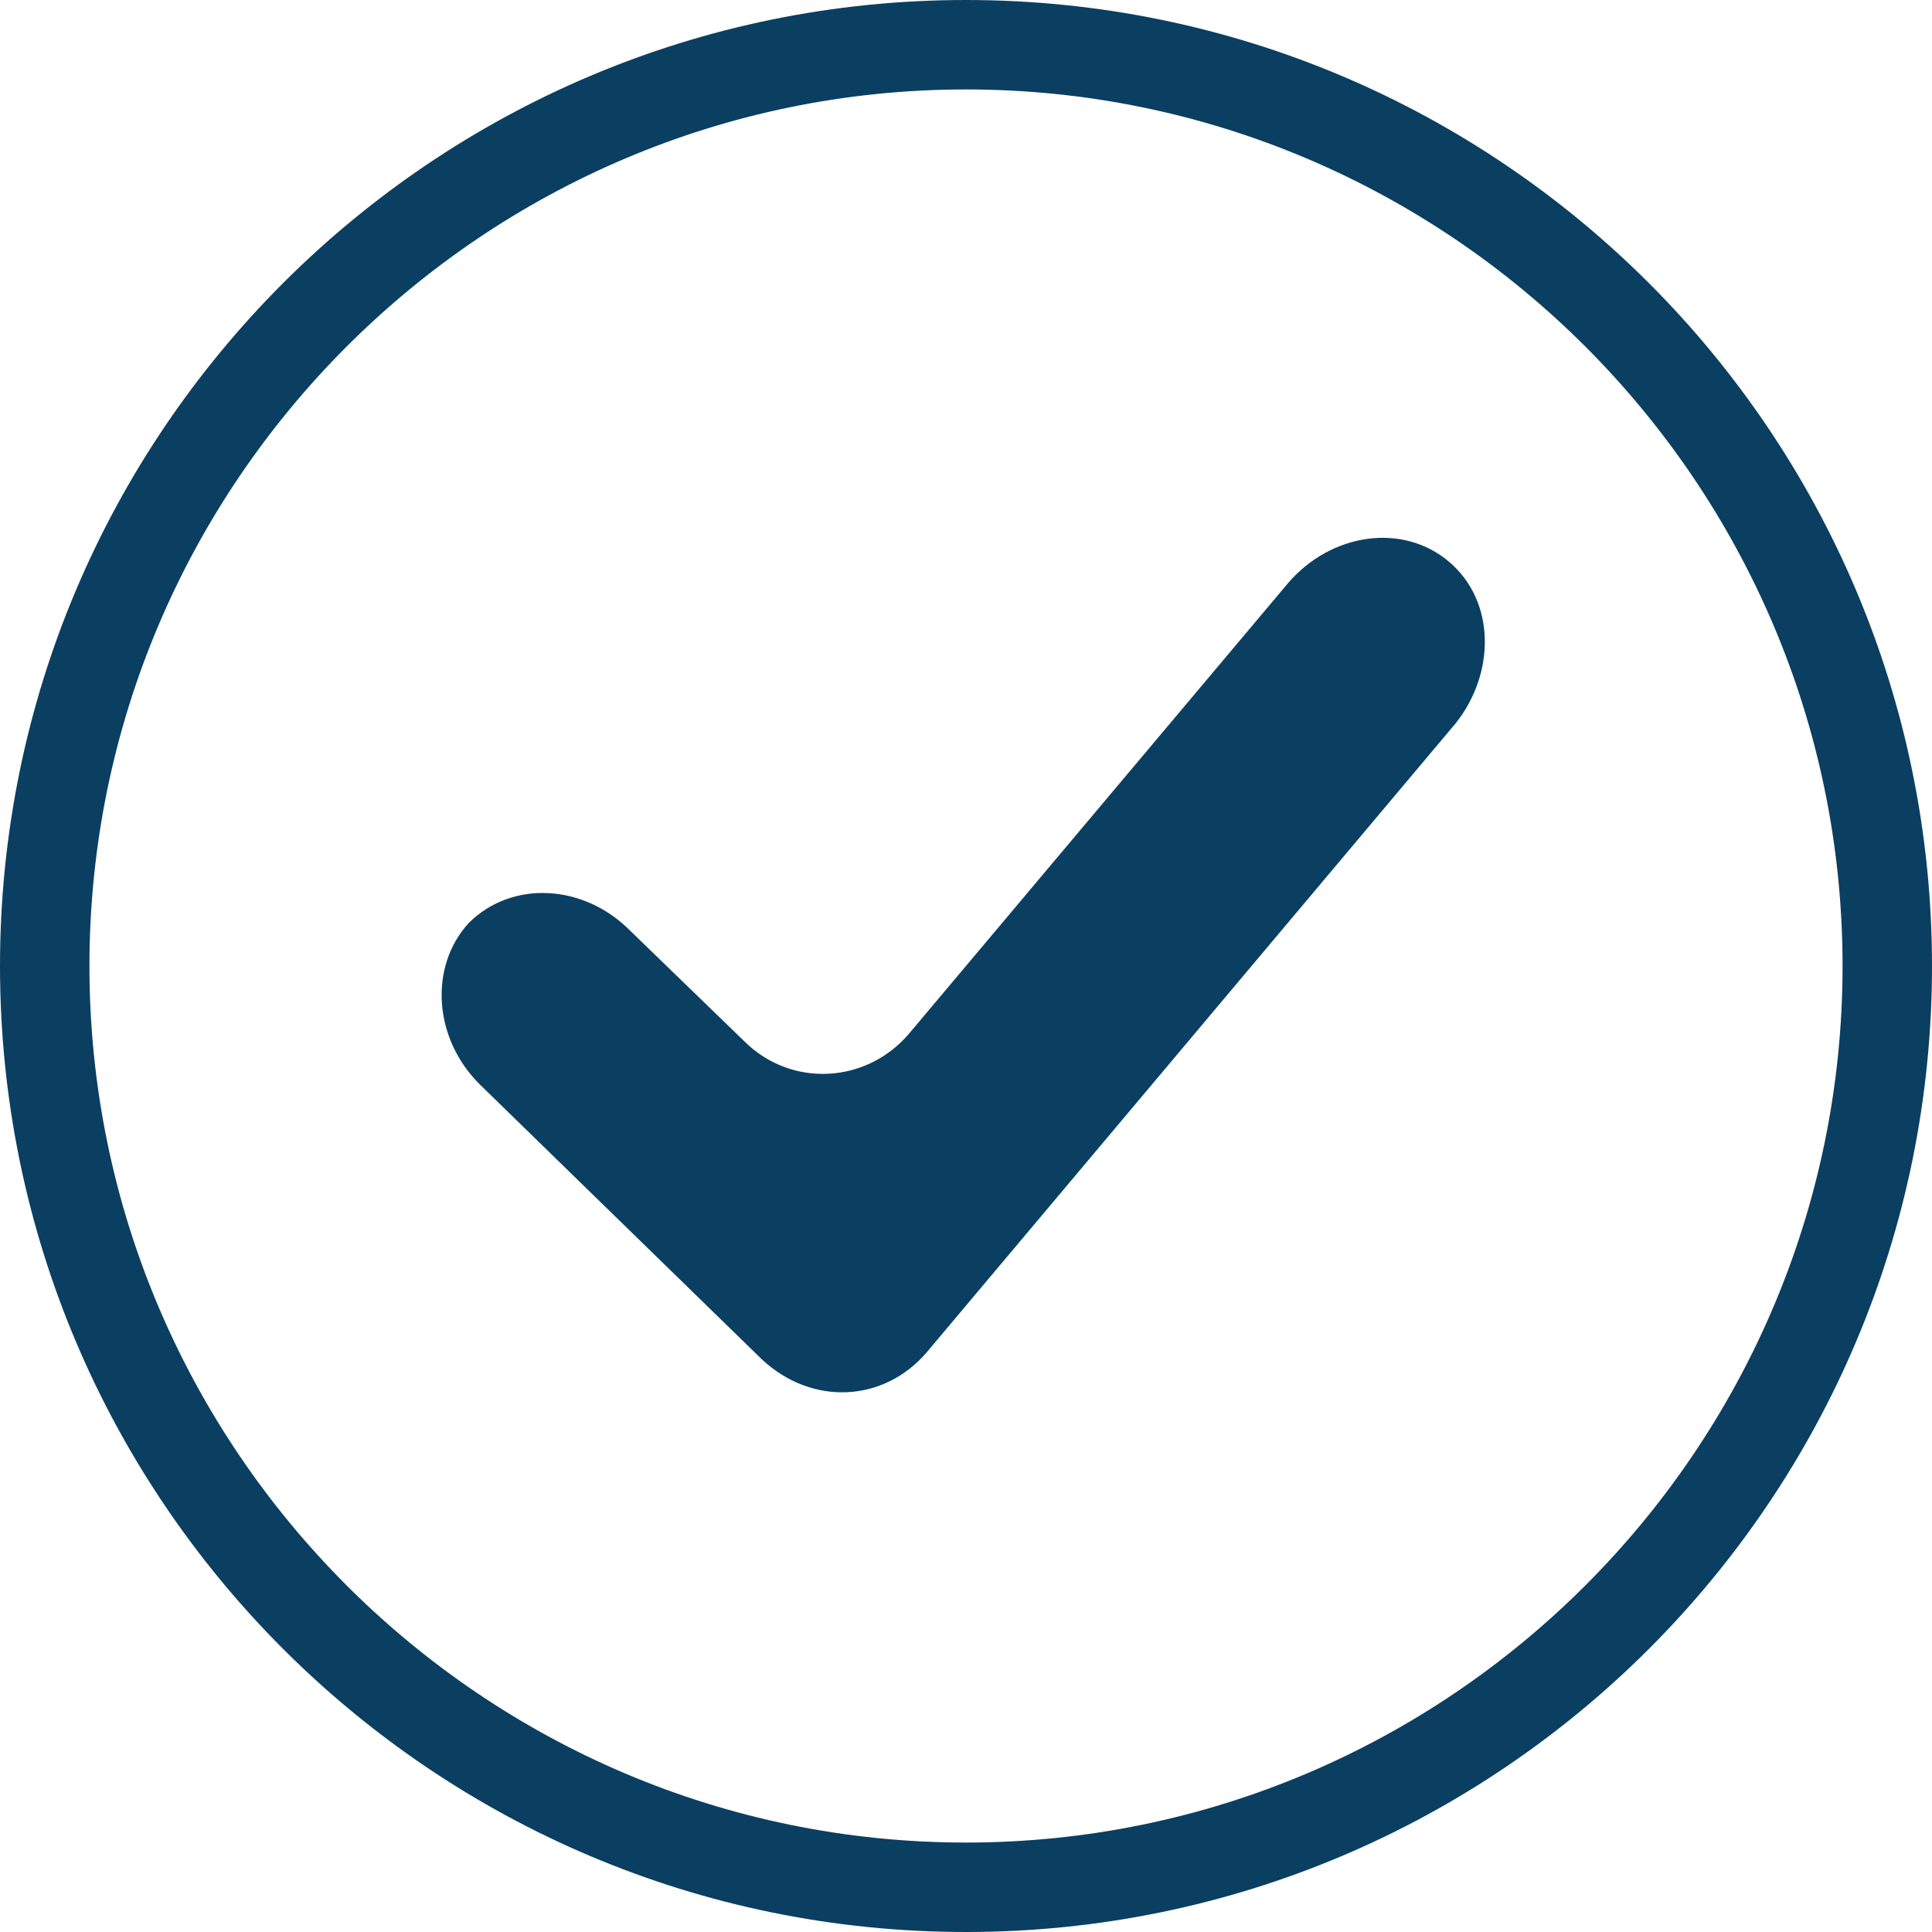 <?xml version="1.0" encoding="UTF-8"?>
<!-- Generator: Adobe Illustrator 18.1.1, SVG Export Plug-In . SVG Version: 6.00 Build 0)  -->
<svg version="1.1" id="Réteg_1" xmlns="http://www.w3.org/2000/svg" xmlns:xlink="http://www.w3.org/1999/xlink" x="0px" y="0px" width="54px" height="54px" viewBox="0 0 54 54" enable-background="new 0 0 54 54" xml:space="preserve">
<path fill="#0A3F62" d="M27,2.5c13.5,0,24.5,11,24.5,24.5c0,13.5-11,24.5-24.5,24.5c-13.5,0-24.5-11-24.5-24.5  C2.5,13.5,13.5,2.5,27,2.5 M27,0C12.1,0,0,12.1,0,27c0,14.9,12.1,27,27,27c14.9,0,27-12.1,27-27C54,12.1,41.9,0,27,0L27,0z"/>
<path fill="#0A3F62" d="M25.9,37.8c-1.2,1.4-3.2,1.5-4.6,0.2l-7.9-7.7c-1.3-1.3-1.4-3.3-0.3-4.5c1.2-1.2,3.2-1.1,4.5,0.2l3.2,3.1  c1.3,1.3,3.4,1.2,4.6-0.2l10.6-12.6c1.2-1.4,3.2-1.7,4.5-0.6c1.3,1.1,1.3,3.1,0.2,4.5L25.9,37.8z"/>
</svg>